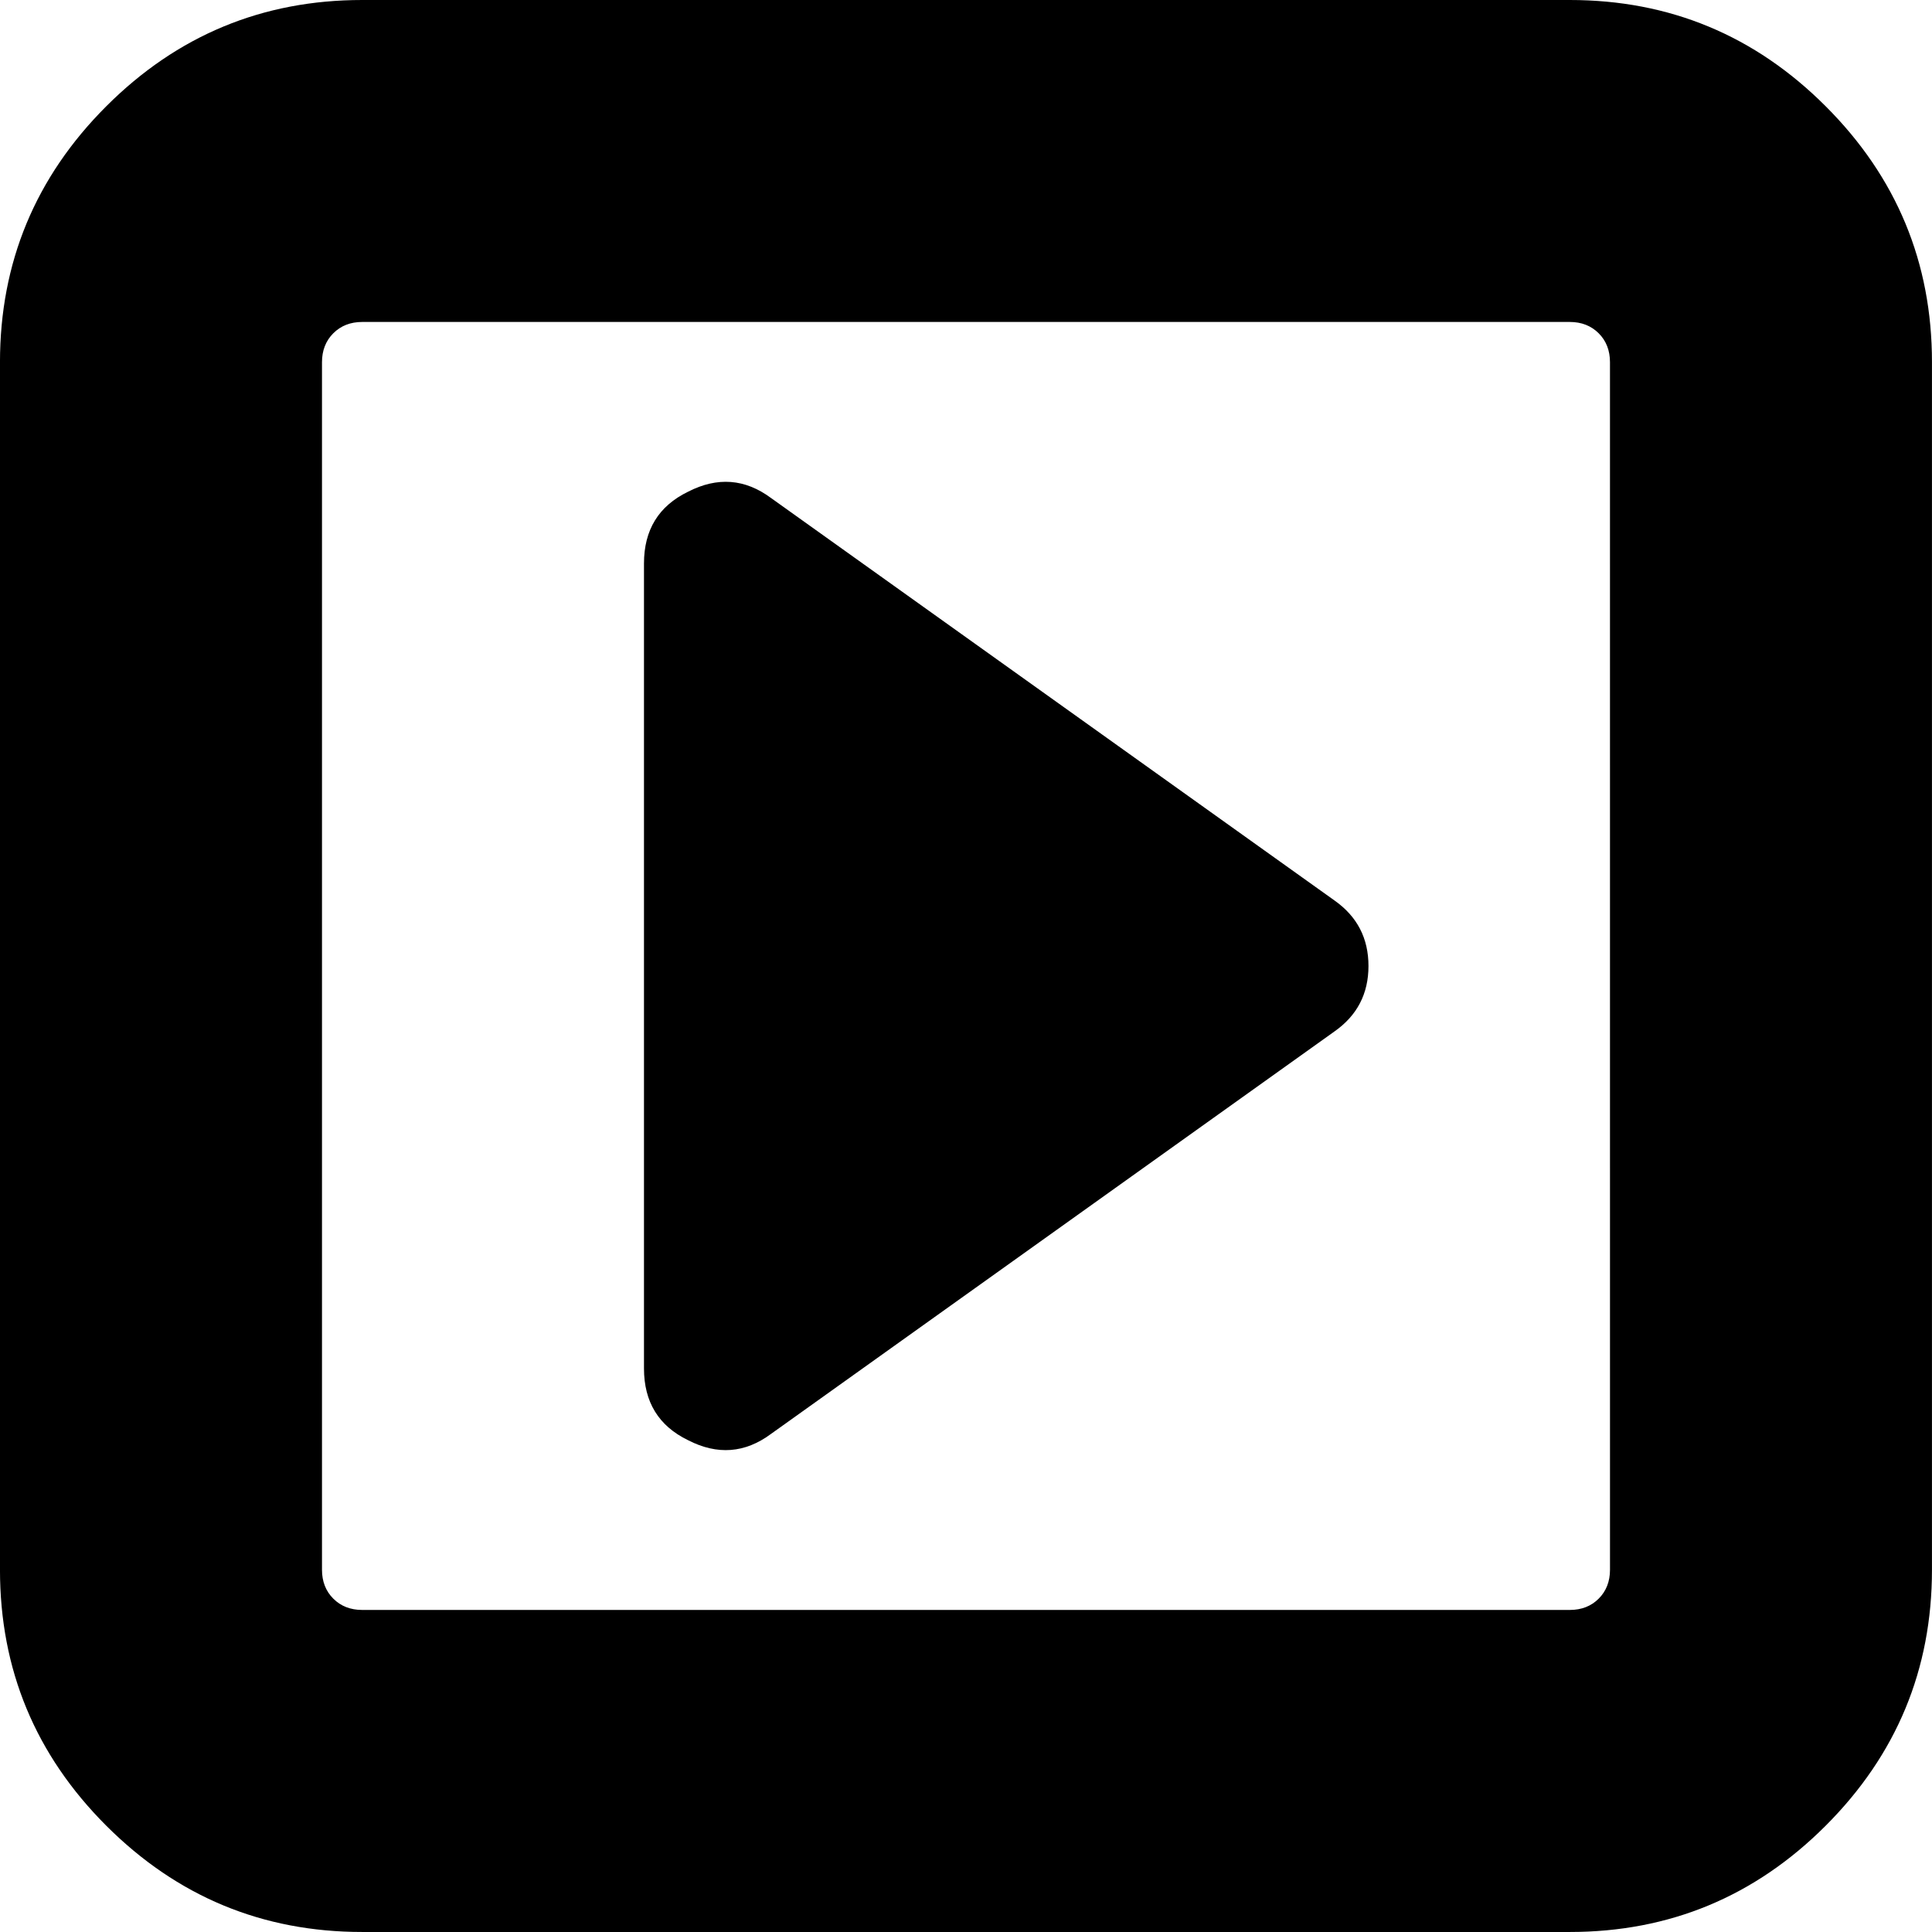 <svg version="1.1" xmlns="http://www.w3.org/2000/svg" xmlns:xlink="http://www.w3.org/1999/xlink" x="0px" y="0px"
	 width="124.725px" height="124.725px" viewBox="-3.112 10.638 124.725 124.725"
	 enable-background="new -3.112 10.638 124.725 124.725" xml:space="preserve">
<g>
	<path d="M114.75,17.499c-4.572-4.574-10.081-6.861-16.522-6.861H20.273c-6.441,0-11.95,2.287-16.525,6.861
		c-4.574,4.574-6.861,10.083-6.861,16.524v77.954c0,6.44,2.287,11.949,6.861,16.524c4.575,4.574,10.083,6.861,16.525,6.861h77.954
		c6.441,0,11.95-2.287,16.522-6.861c4.575-4.575,6.862-10.084,6.862-16.524V34.022C121.612,27.582,119.325,22.072,114.75,17.499z
		 M100.825,111.977c0,0.757-0.242,1.38-0.73,1.866c-0.486,0.487-1.108,0.729-1.867,0.729H20.273c-0.758,0-1.381-0.242-1.868-0.729
		c-0.487-0.486-0.73-1.109-0.73-1.866V34.021c0-0.757,0.243-1.38,0.73-1.868c0.487-0.486,1.11-0.73,1.868-0.73h77.954
		c0.759,0,1.381,0.244,1.868,0.73c0.487,0.487,0.729,1.11,0.729,1.868L100.825,111.977L100.825,111.977z"/>
	<path d="M83.043,68.773L46.664,42.789c-1.679-1.245-3.464-1.38-5.359-0.406c-1.895,0.921-2.843,2.464-2.843,4.63v51.971
		c0,2.165,0.948,3.708,2.843,4.628c1.895,0.976,3.68,0.84,5.359-0.406l36.379-25.984c1.462-1.028,2.19-2.436,2.19-4.222
		C85.233,71.211,84.505,69.804,83.043,68.773z"/>
</g>
</svg>
